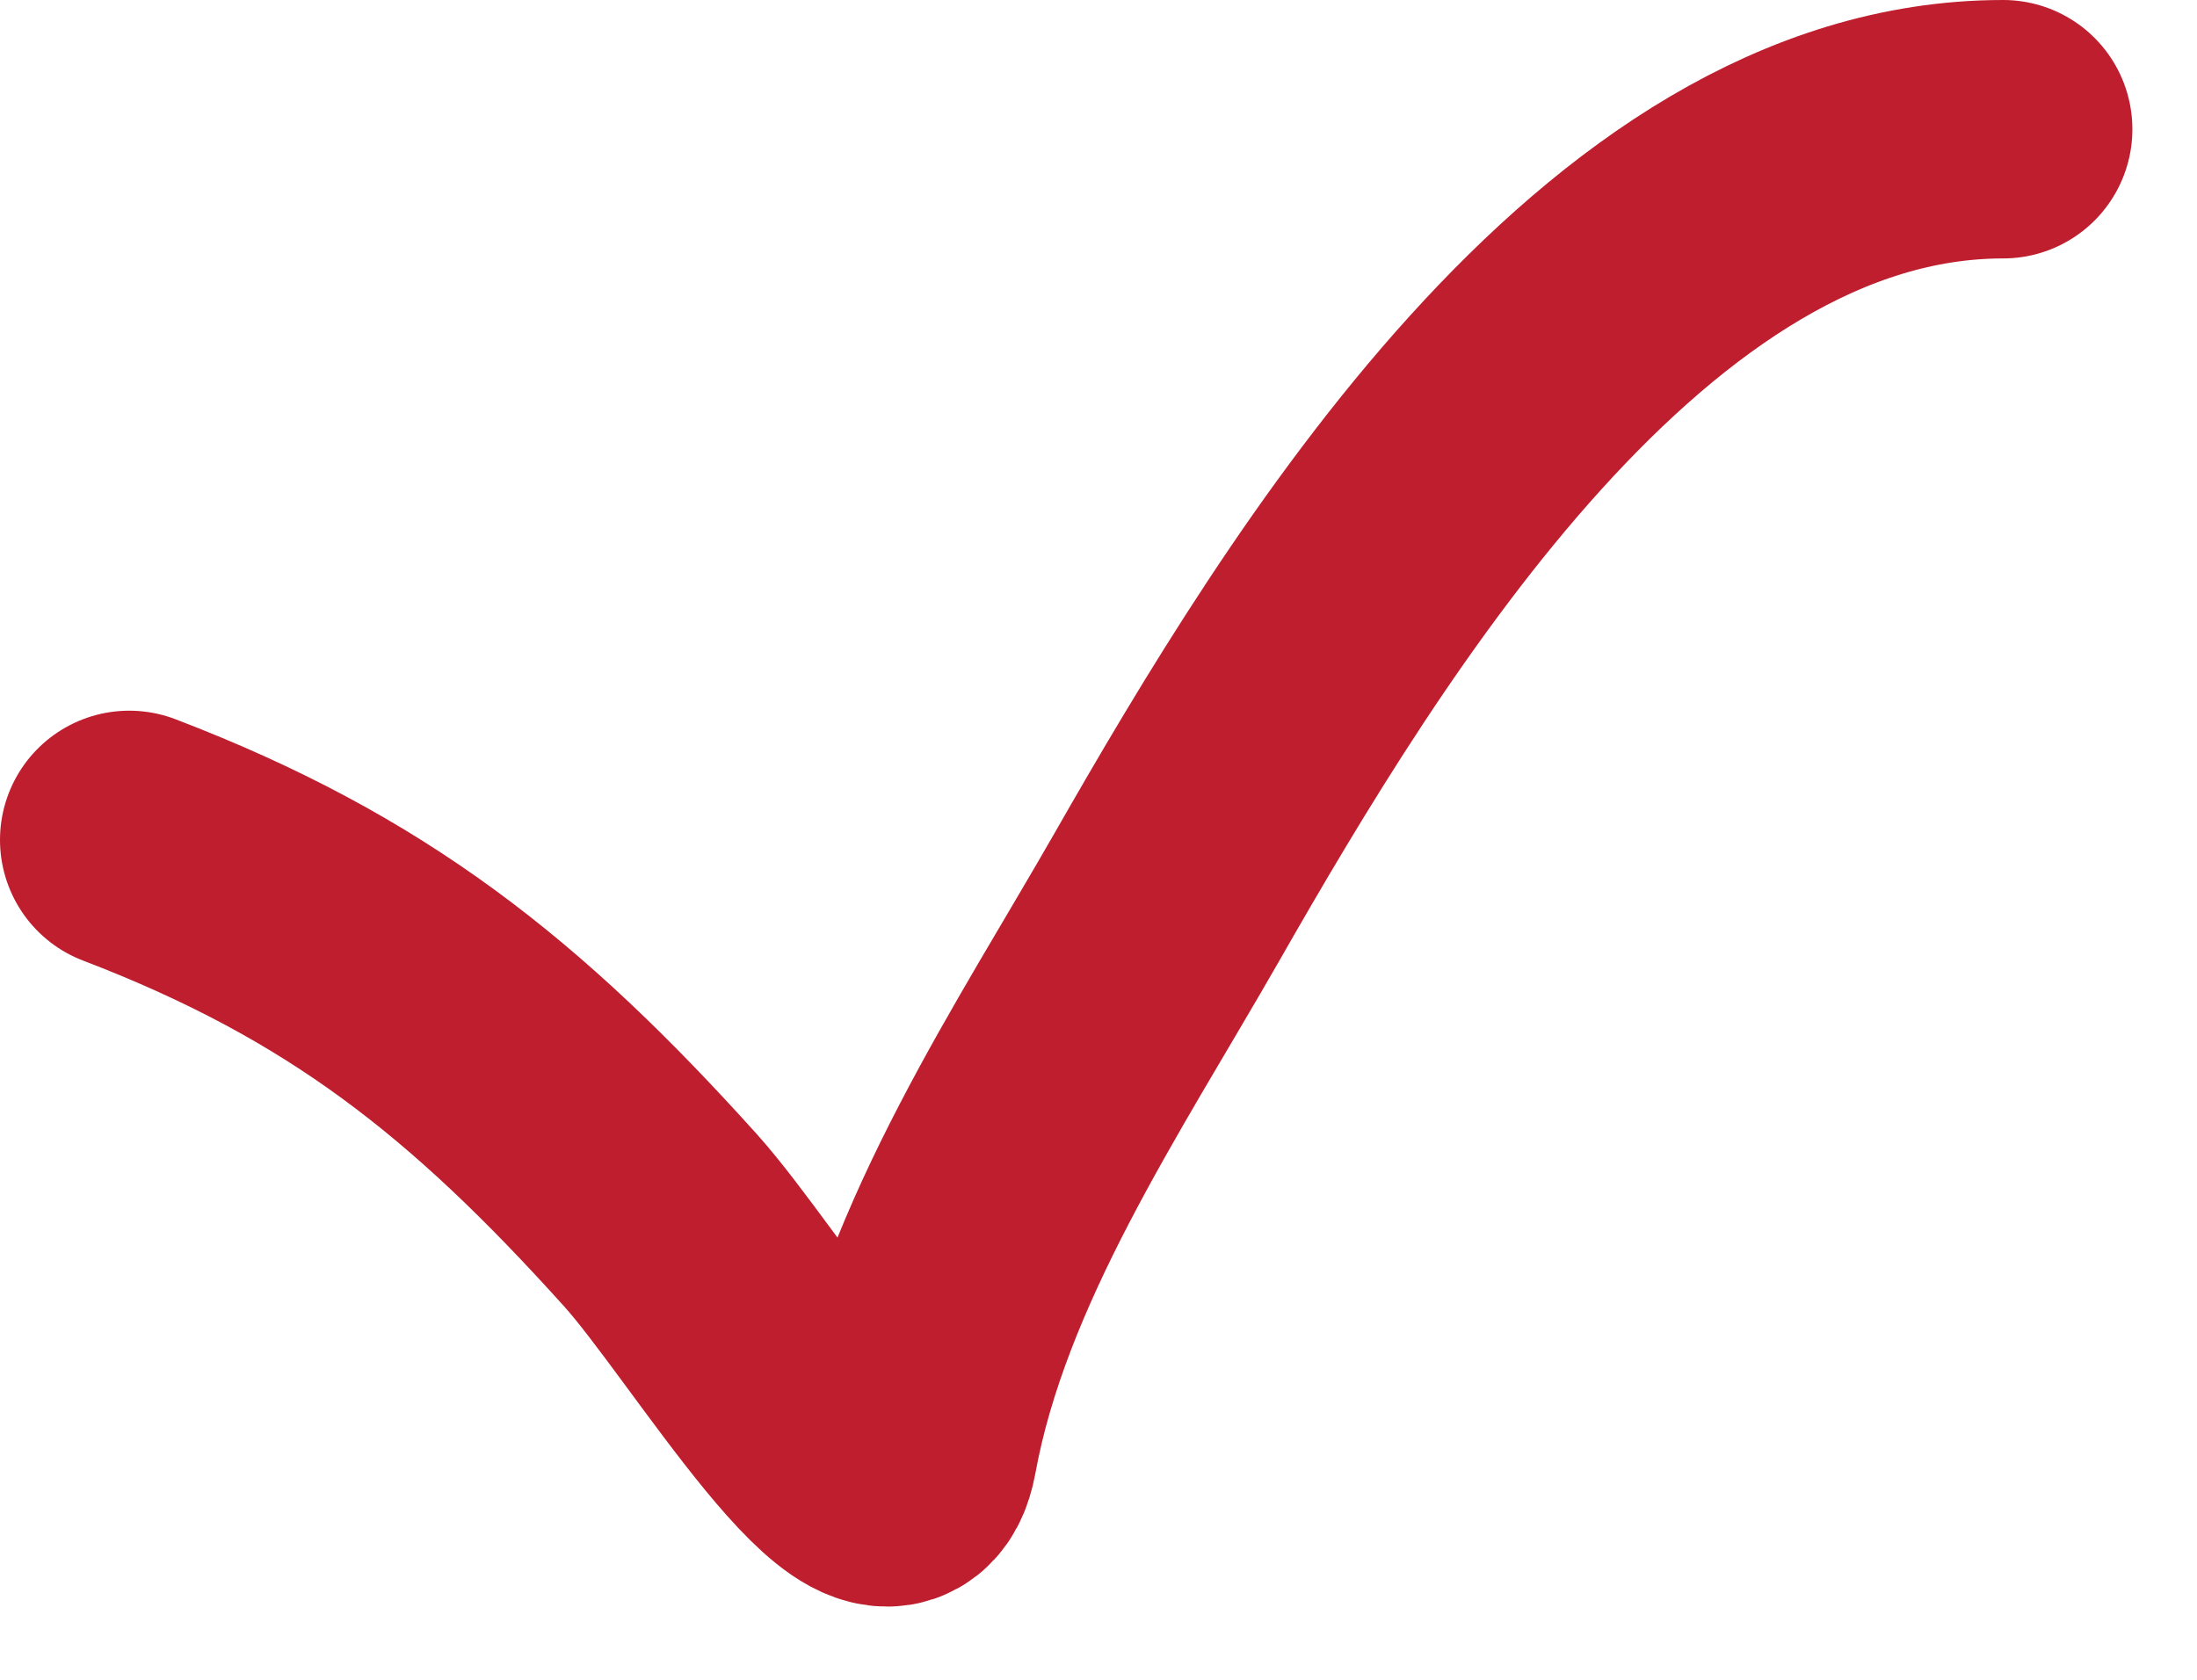 <svg width="17" height="13" viewBox="0 0 17 13" fill="none" xmlns="http://www.w3.org/2000/svg">
<path d="M1 6.5C2.761 7.174 3.838 8.03 5.111 9.444C5.694 10.092 6.872 12.08 7.028 11.222C7.306 9.694 8.272 8.266 9.028 6.944C10.333 4.66 12.559 1 15.5 1" stroke="#Be1e2e" stroke-width="2" stroke-linecap="round"/>
</svg>
